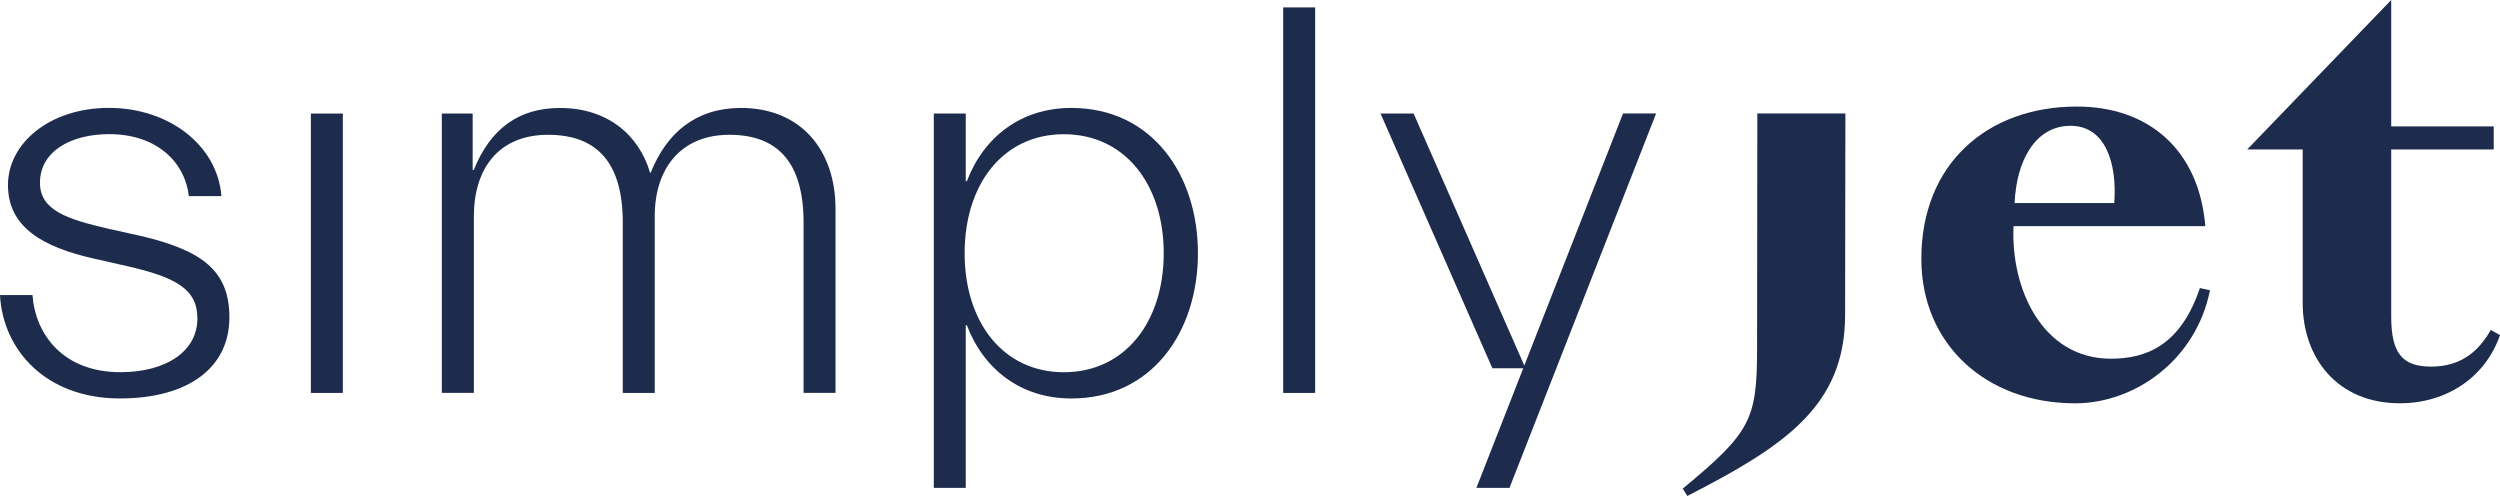<svg width="373" height="74" viewBox="0 0 373 74" fill="none" xmlns="http://www.w3.org/2000/svg">
<path d="M20.945 35.191L16.093 34.11C9.968 32.692 5.963 31.352 5.963 27.272C5.963 22.591 10.562 20.014 16.273 20.014C23.419 20.014 27.586 24.19 28.186 29.267H33.038C32.432 21.6 25.112 16.096 16.267 16.096C7.422 16.096 1.189 21.36 1.189 27.609C1.189 33.858 6.299 36.868 14.135 38.61L18.903 39.692C26.217 41.362 29.453 43.111 29.453 47.527C29.453 52.364 24.854 55.53 17.96 55.53C9.452 55.53 5.278 49.936 4.846 44.024H0C0.426 52.189 6.815 59.448 17.882 59.448C28.09 59.448 34.227 54.863 34.227 47.359C34.227 40.359 30.138 37.354 20.951 35.185L20.945 35.191Z" fill="#1D2B4D"/>
<path d="M51.149 16.944H46.381V58.625H51.149V16.944Z" fill="#1D2B4D"/>
<path d="M110.53 16.109C103.889 16.109 99.464 19.774 97.08 25.777H96.996C95.302 20.02 90.522 16.109 83.551 16.109C77.414 16.109 73.157 19.191 70.689 25.356H70.52V16.938H65.921V58.619H70.689H70.683L70.701 58.625V32.284C70.701 25.11 74.436 20.111 81.761 20.111C89.087 20.111 92.918 24.275 92.918 33.197V58.625H97.686V32.284C97.686 25.11 101.595 20.111 108.831 20.111C116.067 20.111 119.892 24.275 119.892 33.197V58.613H124.66V31.19C124.66 22.352 119.466 16.103 110.524 16.103L110.53 16.109Z" fill="#1D2B4D"/>
<path d="M159.835 16.103C152.257 16.103 146.721 20.531 144.259 27.032H144.091V16.944H139.323V72.793H144.091V48.537H144.259C146.727 55.038 152.257 59.454 159.835 59.454C171.923 59.454 178.732 49.456 178.732 37.782C178.732 26.107 171.923 16.103 159.835 16.103ZM158.73 55.537C149.633 55.537 143.923 48.038 143.923 37.782C143.923 27.525 149.621 20.026 158.73 20.026C167.84 20.026 173.628 27.525 173.628 37.782C173.628 48.038 167.834 55.537 158.73 55.537Z" fill="#1D2B4D"/>
<path d="M196.219 1.106H191.451V58.625H196.219V1.106Z" fill="#1D2B4D"/>
<path d="M242.162 16.932L242.15 16.944L227.426 54.539L210.913 16.944H205.977L222.664 54.948H227.27L220.28 72.787H225.216L247.091 16.932H242.162Z" fill="#1D2B4D"/>
<path d="M262.193 16.925V16.943L262.157 51.877C262.157 62.644 261.215 64.495 251.066 72.906L251.745 74C266.181 66.591 275.29 60.619 275.29 46.986L275.332 16.925H262.187H262.193Z" fill="#1D2B4D"/>
<path d="M328.222 42.978C325.31 51.649 320.098 53.517 314.939 53.517C304.713 53.517 299.981 43.075 300.42 33.737H329.033C328.084 22.297 320.524 15.898 309.871 15.898C296.541 15.898 286.663 24.406 286.663 38.628C286.663 51.336 296.289 60.175 309.613 60.175C318.554 60.175 327.652 53.704 329.729 43.303L328.228 42.978H328.222ZM308.917 18.77C314.165 18.77 315.882 24.4 315.45 30.294H300.582C300.84 23.986 303.668 18.77 308.917 18.77Z" fill="#1D2B4D"/>
<path d="M371.619 49.228C369.115 53.722 365.704 54.696 362.696 54.696C358.324 54.696 356.769 52.587 356.769 47.203V22.298H372.063V18.861H356.769V0L335.278 22.304H343.558V45.184C343.558 53.434 348.765 60.169 358.042 60.169C365.176 60.169 370.874 56.174 373 49.991L371.625 49.234L371.619 49.228Z" fill="#1D2B4D"/>
</svg>
